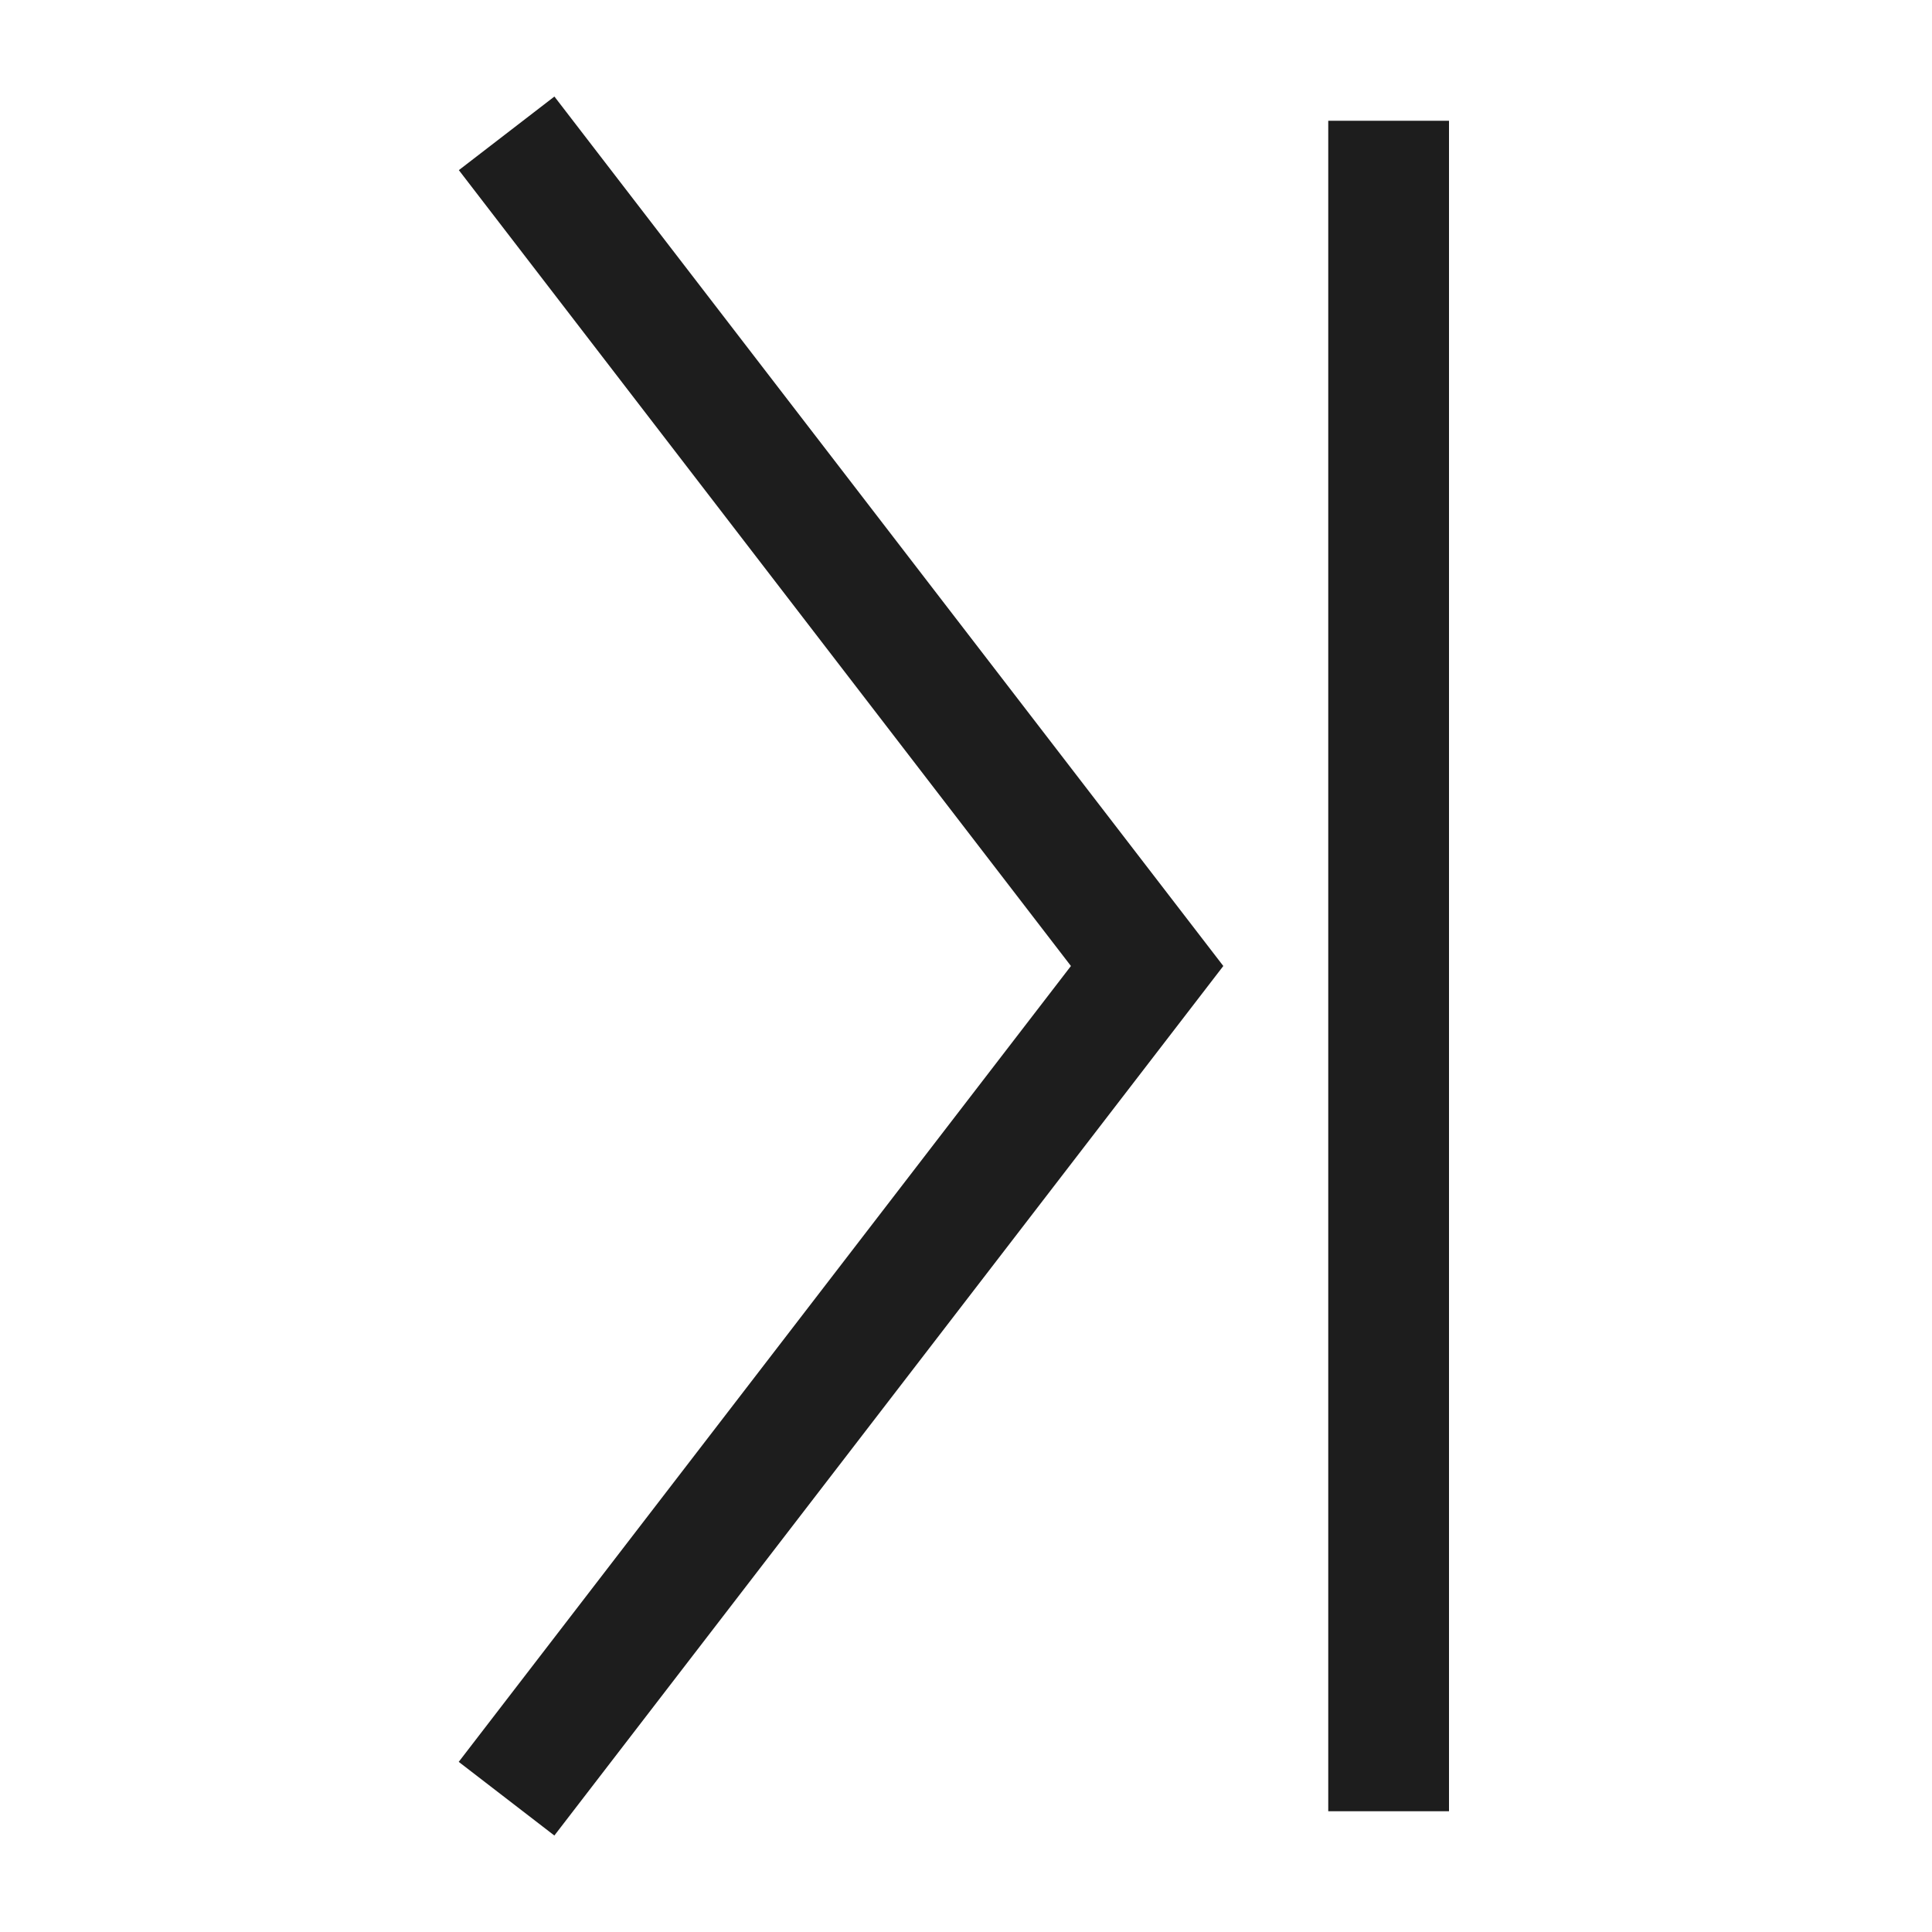 <svg xmlns="http://www.w3.org/2000/svg" width="16" height="16" fill="none" viewBox="0 0 16 16">
  <path fill="#1D1D1D" fill-rule="evenodd" d="M4.591.799 10.131 8l-5.54 7.201-.792-.61L8.869 8 3.8 1.409l.792-.61ZM12 1v14h-1V1h1Z" clip-rule="evenodd"/>
</svg>

